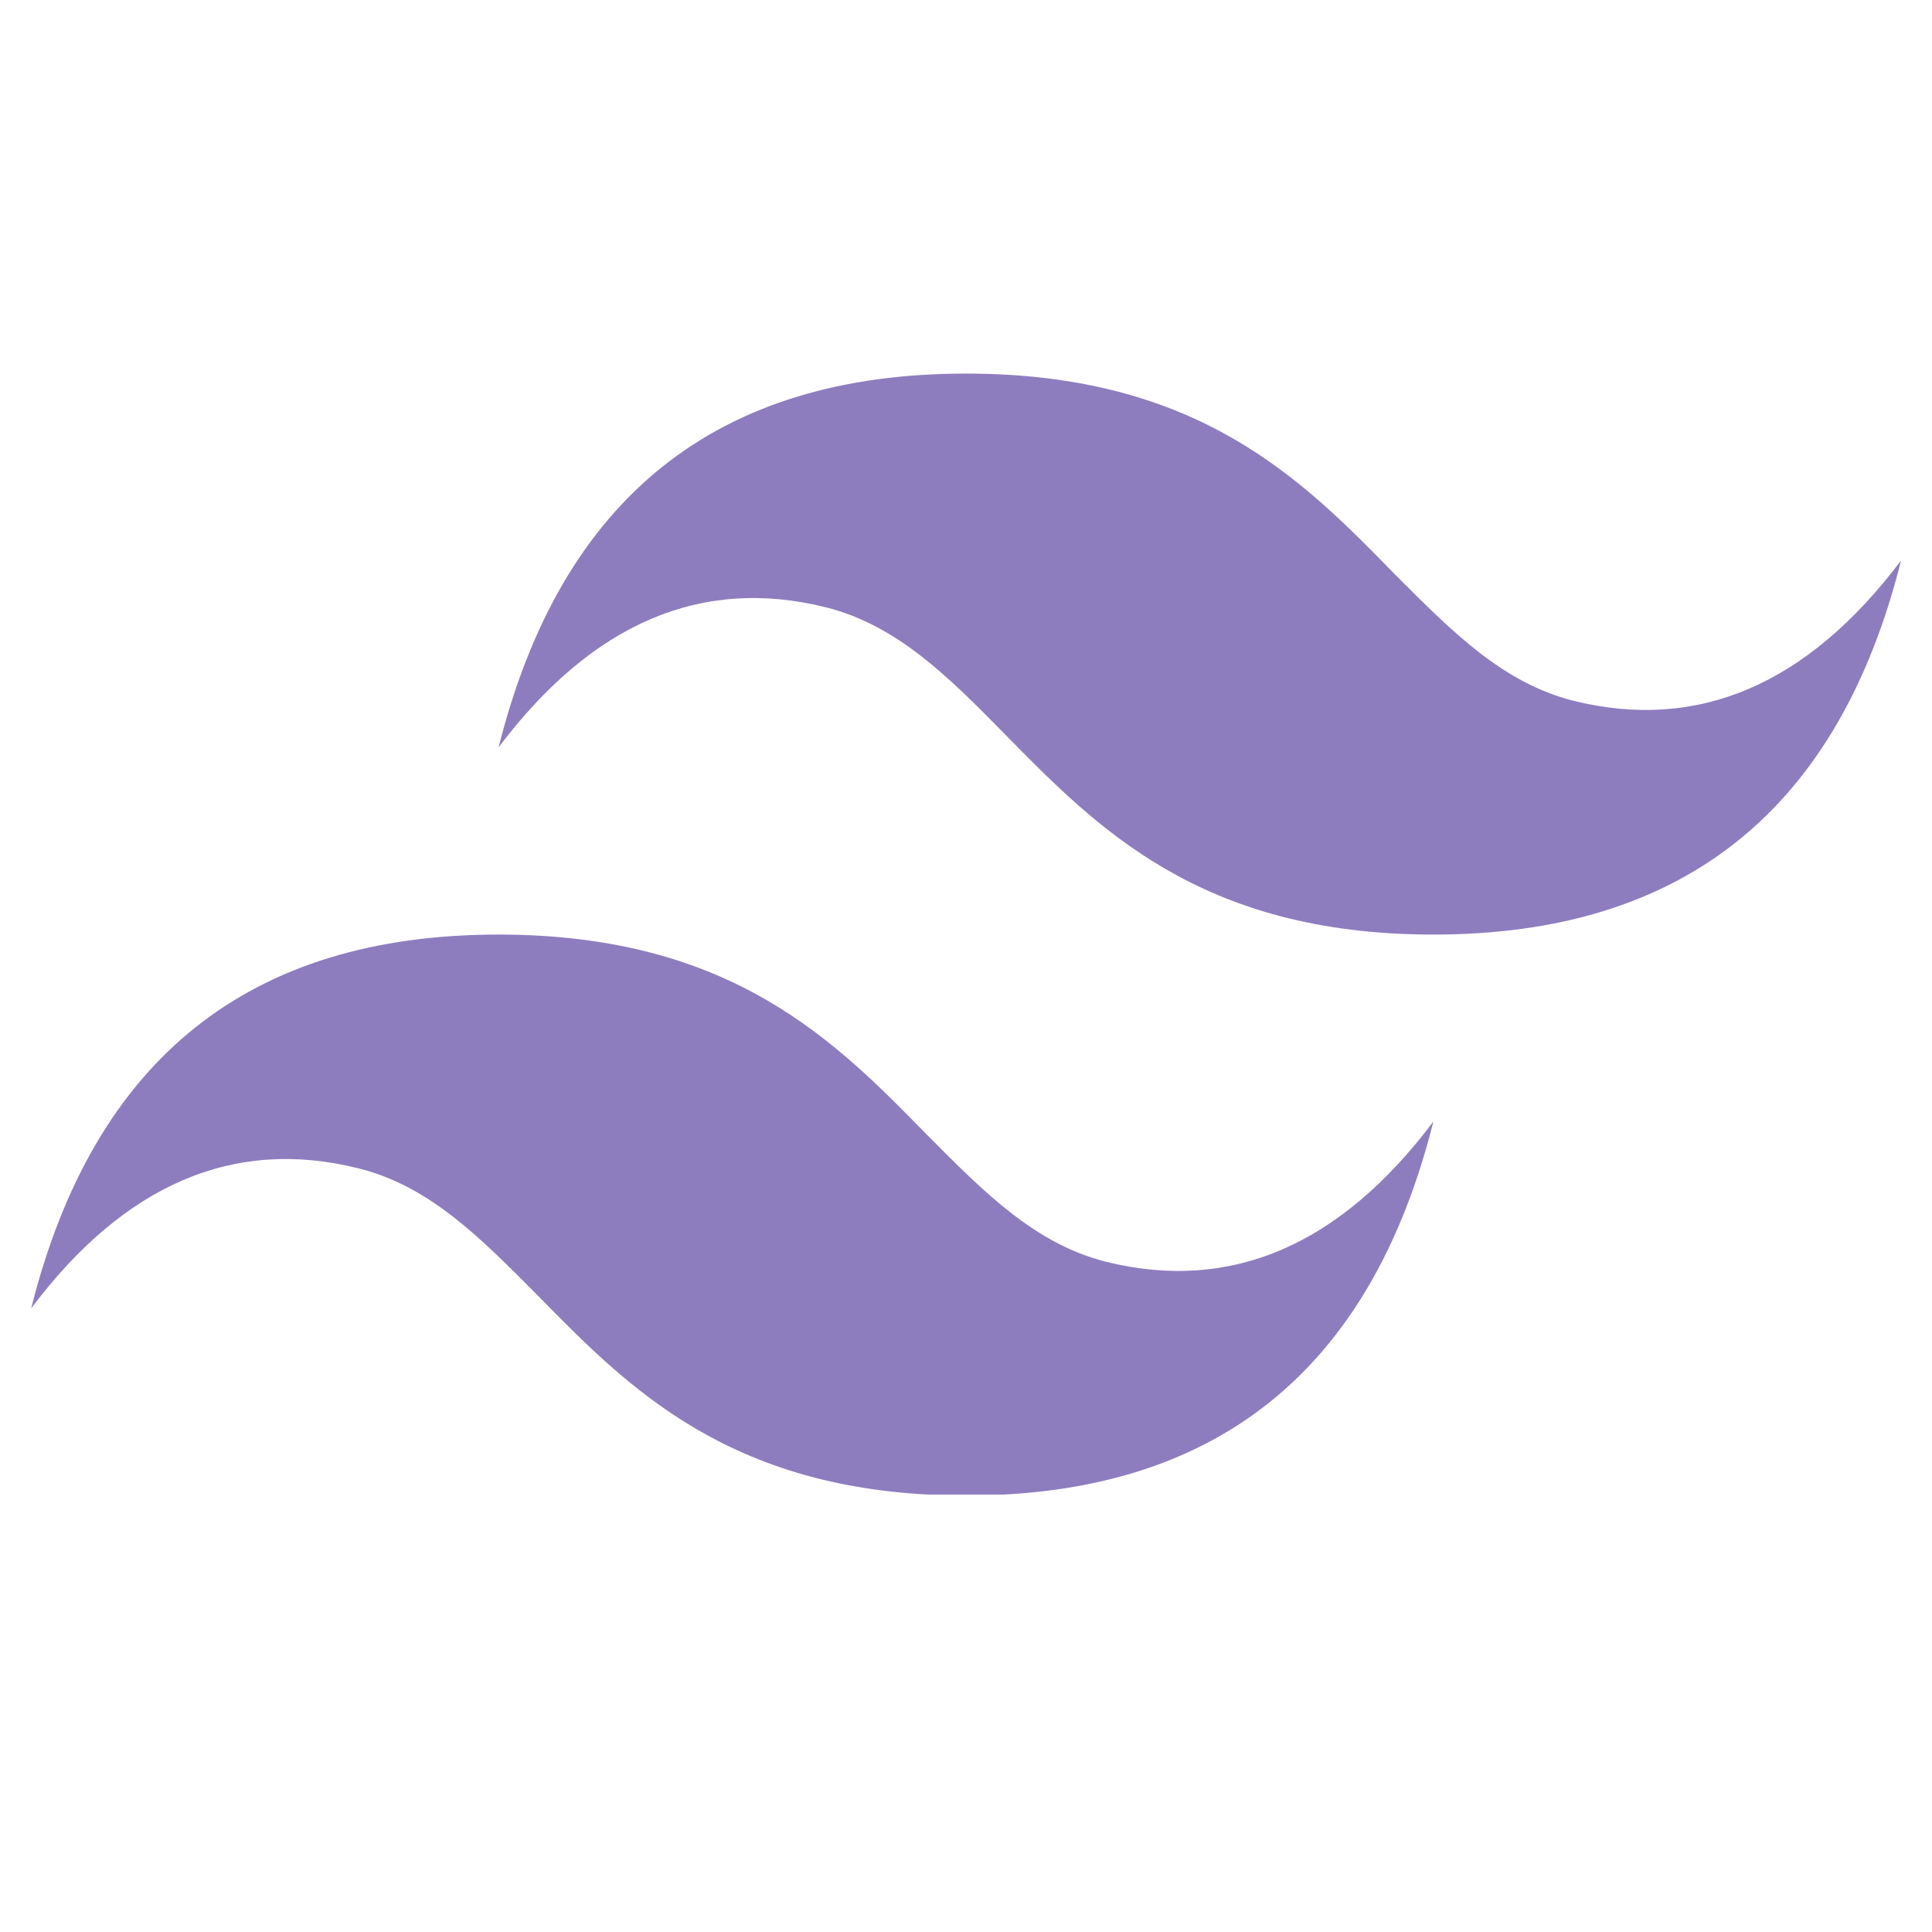 <svg xmlns="http://www.w3.org/2000/svg" xmlns:xlink="http://www.w3.org/1999/xlink" width="40" zoomAndPan="magnify" viewBox="0 0 30 30" height="40" preserveAspectRatio="xMidYMid meet" version="1.0"><defs><clipPath id="035606257b"><path d="M 0.484 5.789 L 29.516 5.789 L 29.516 23.207 L 0.484 23.207 Z M 0.484 5.789 " clip-rule="nonzero"/></clipPath></defs><g clip-path="url(#035606257b)"><path fill="#8e7dbe" d="M 15 5.801 C 11.125 5.801 8.715 7.73 7.742 11.605 C 9.195 9.676 10.891 8.949 12.824 9.43 C 13.926 9.707 14.723 10.504 15.594 11.391 C 17.02 12.84 18.629 14.512 22.258 14.512 C 26.137 14.512 28.547 12.578 29.52 8.703 C 28.066 10.633 26.367 11.359 24.438 10.883 C 23.332 10.605 22.551 9.809 21.664 8.922 C 20.242 7.469 18.629 5.801 15 5.801 Z M 7.742 14.512 C 3.867 14.512 1.457 16.441 0.484 20.316 C 1.934 18.387 3.633 17.66 5.562 18.141 C 6.668 18.414 7.453 19.215 8.336 20.102 C 9.758 21.551 11.371 23.223 15 23.223 C 18.875 23.223 21.285 21.289 22.258 17.414 C 20.809 19.344 19.109 20.07 17.18 19.594 C 16.074 19.316 15.289 18.52 14.406 17.633 C 12.984 16.18 11.371 14.512 7.742 14.512 Z M 7.742 14.512 " fill-opacity="1" fill-rule="nonzero"/></g></svg>